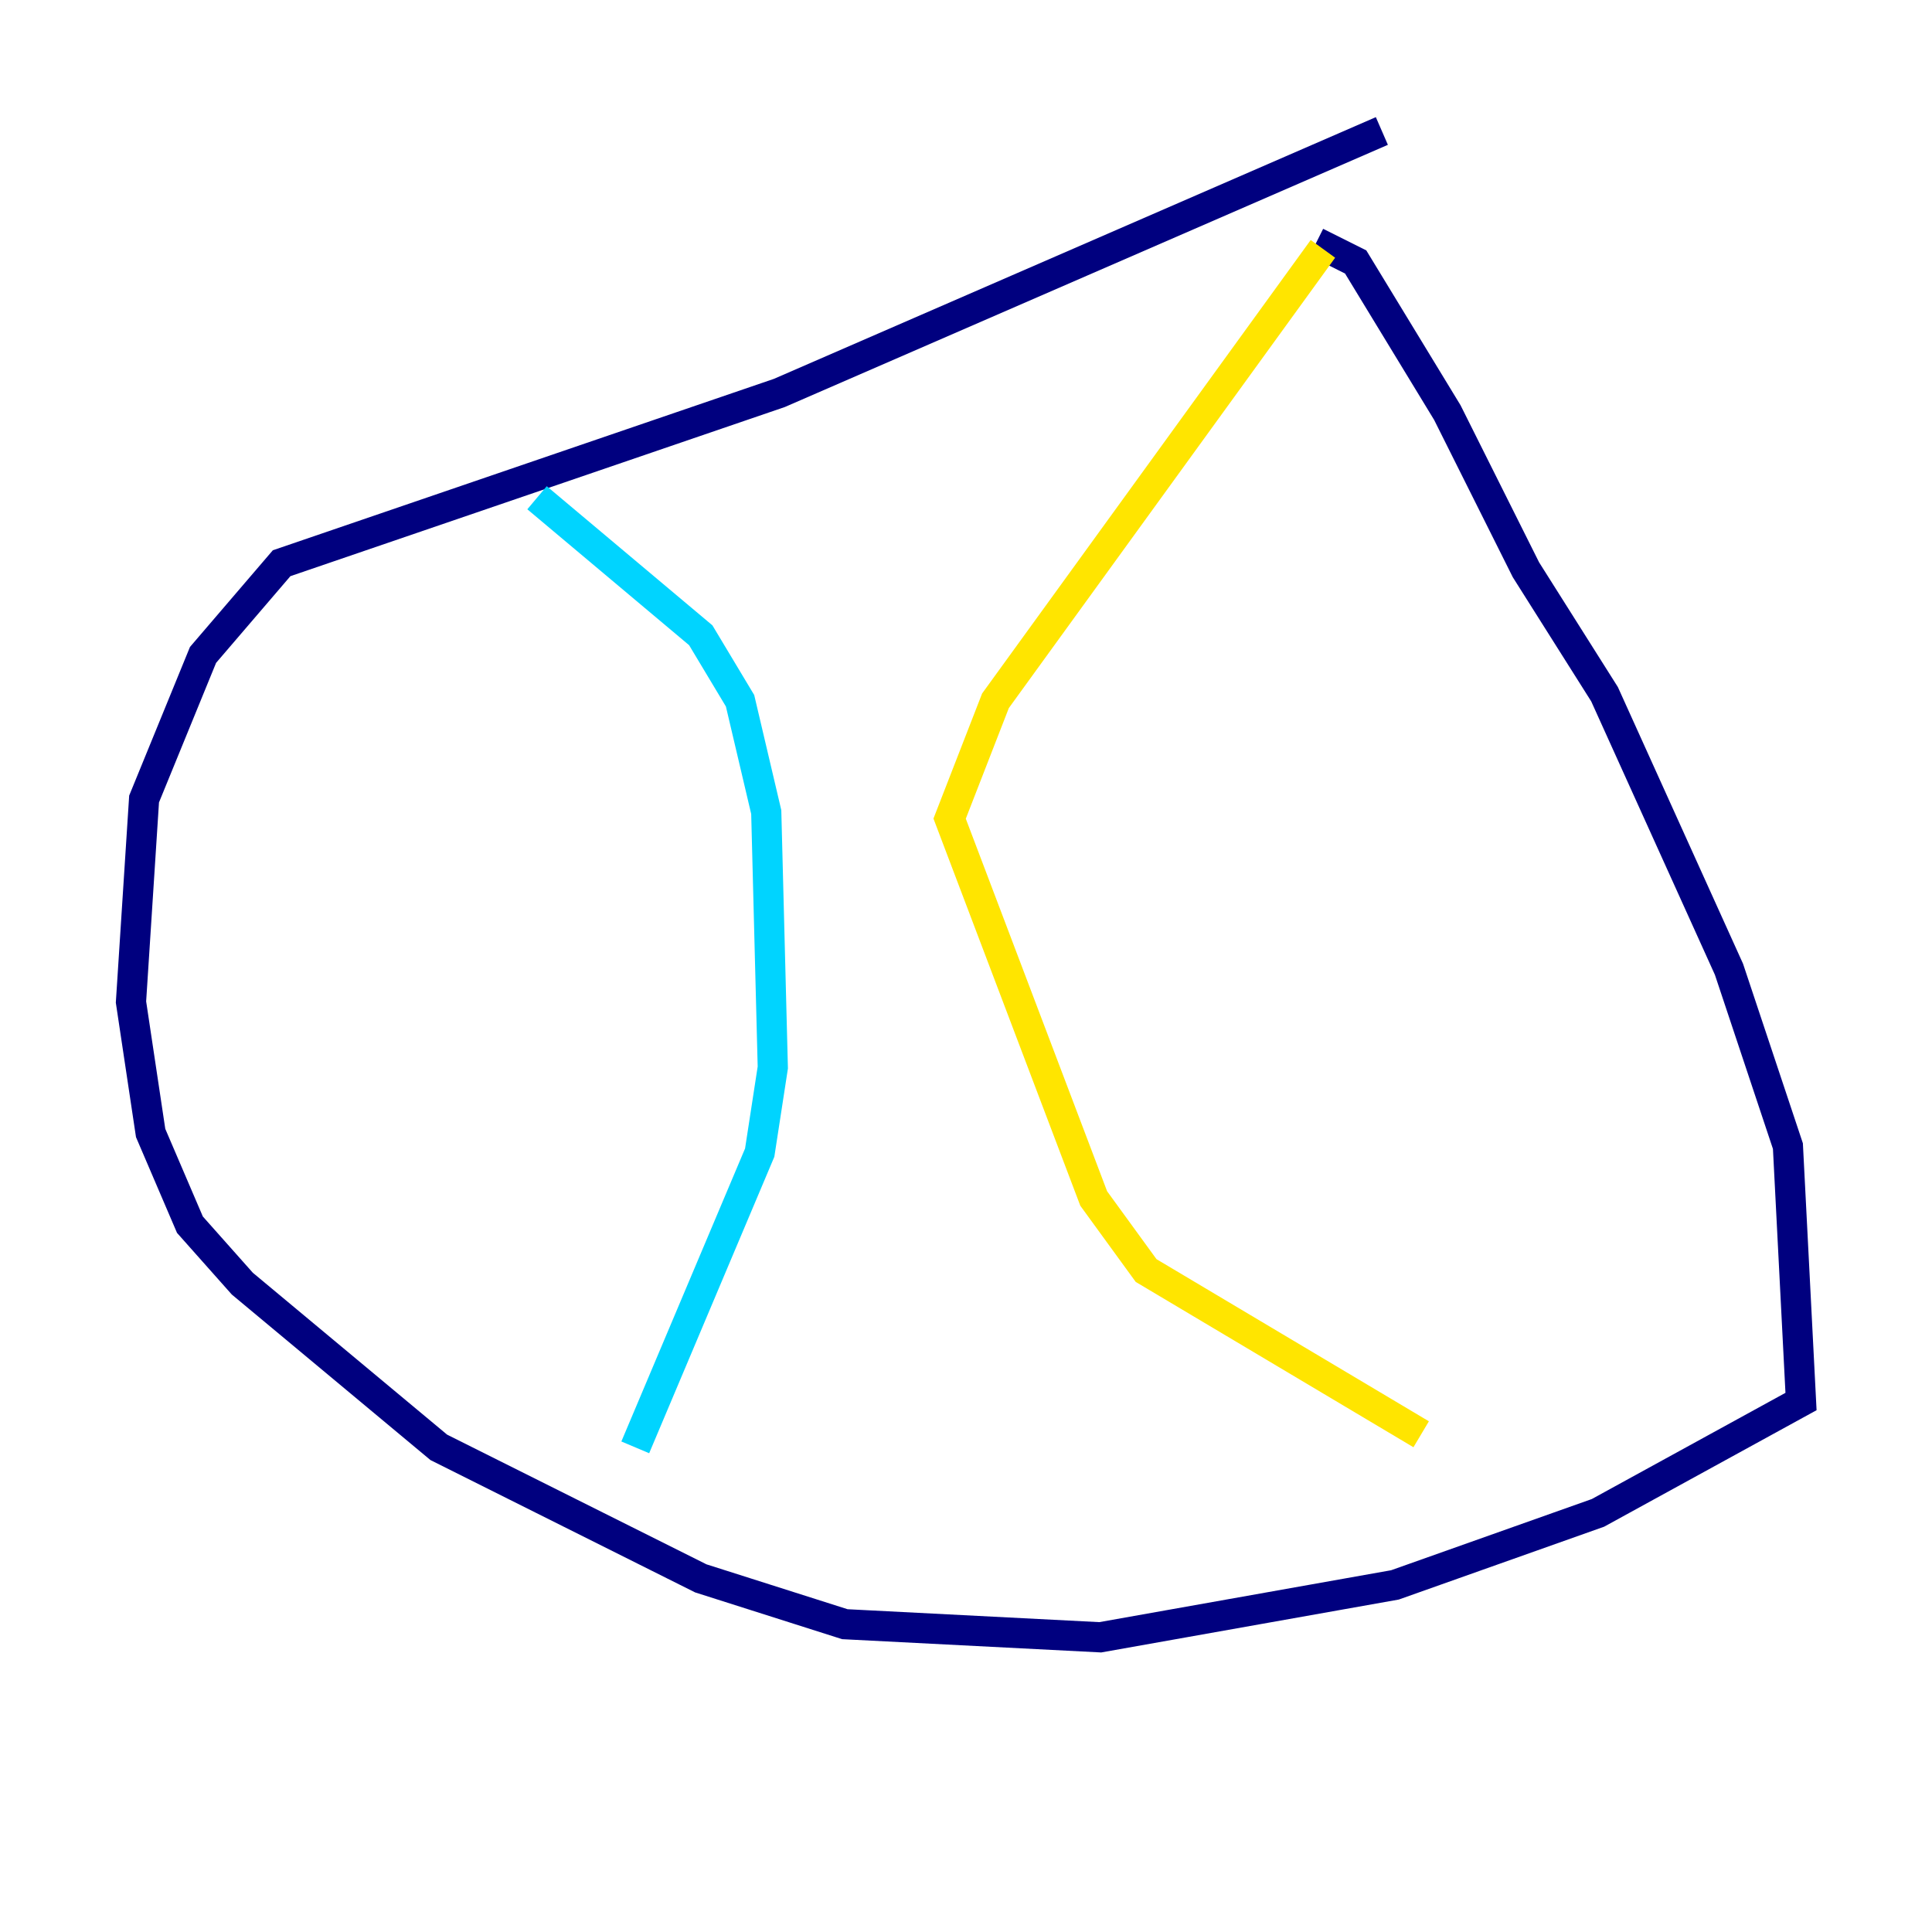 <?xml version="1.0" encoding="utf-8" ?>
<svg baseProfile="tiny" height="128" version="1.2" viewBox="0,0,128,128" width="128" xmlns="http://www.w3.org/2000/svg" xmlns:ev="http://www.w3.org/2001/xml-events" xmlns:xlink="http://www.w3.org/1999/xlink"><defs /><polyline fill="none" points="91.552,8.678 51.634,26.034 18.658,37.315 13.451,43.39 9.546,52.936 8.678,66.386 9.98,75.064 12.583,81.139 16.054,85.044 29.071,95.891 46.427,104.57 55.973,107.607 72.895,108.475 92.42,105.003 105.871,100.231 119.322,92.854 118.454,75.932 114.549,64.217 106.305,45.993 101.098,37.749 95.891,27.336 89.817,17.356 87.214,16.054" stroke="#00007f" stroke-width="2" /><polyline fill="none" points="35.58,32.976 46.427,42.088 49.031,46.427 50.766,53.803 51.2,70.725 50.332,76.366 42.088,95.891" stroke="#00d4ff" stroke-width="2" /><polyline fill="none" points="87.647,16.488 65.953,46.427 62.915,54.237 72.461,79.403 75.932,84.176 94.156,95.024" stroke="#ffe500" stroke-width="2" /><polyline fill="none" points="97.627,92.854 97.627,92.854" stroke="#7f0000" stroke-width="2" /></svg>